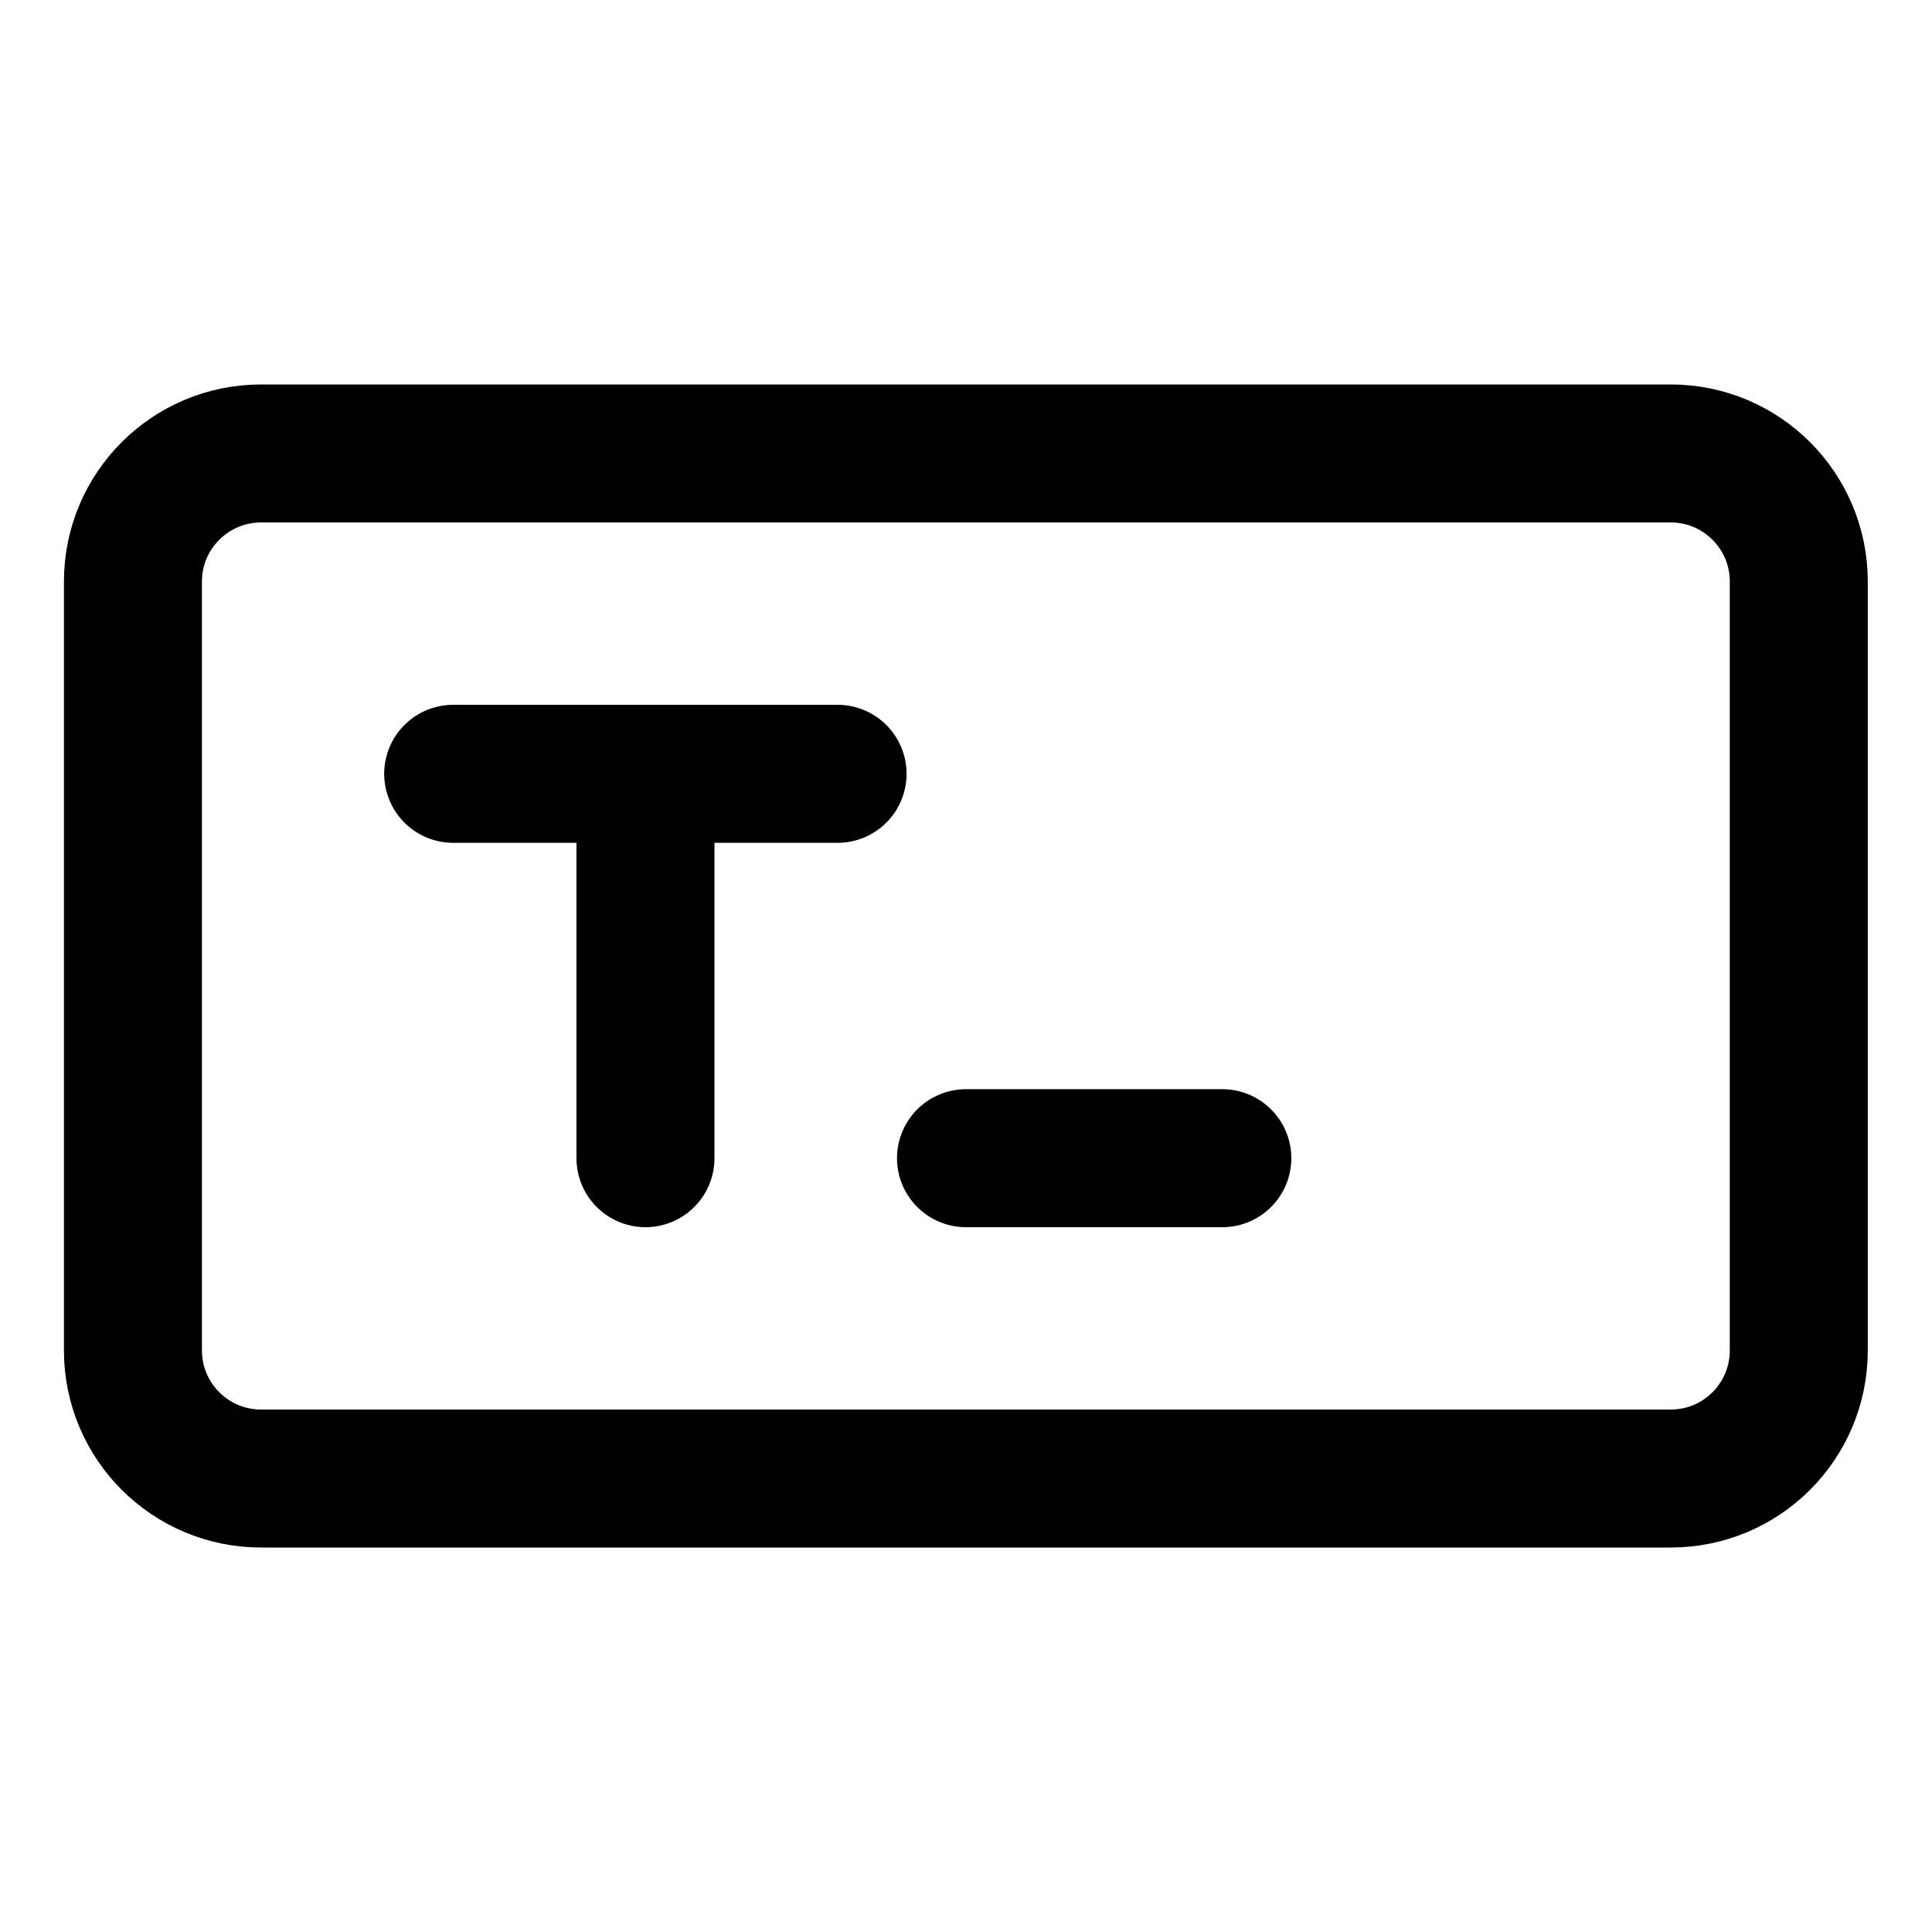 <svg width="21" height="21" viewBox="0 0 21 21" fill="none" xmlns="http://www.w3.org/2000/svg">
<path d="M18.16 4.929H2.838C2.069 4.929 1.445 5.552 1.445 6.321V14.679C1.445 15.448 2.069 16.071 2.838 16.071H18.16C18.929 16.071 19.552 15.448 19.552 14.679V6.321C19.552 5.552 18.929 4.929 18.16 4.929Z" stroke="black" stroke-width="1.5" stroke-linecap="round" stroke-linejoin="round"/>
<path d="M13.286 12.589H10.5" stroke="black" stroke-width="1.5" stroke-linecap="round" stroke-linejoin="round"/>
<path d="M7.016 8.411V12.589" stroke="black" stroke-width="1.5" stroke-linecap="round" stroke-linejoin="round"/>
<path d="M4.926 8.411H9.104" stroke="black" stroke-width="1.5" stroke-linecap="round" stroke-linejoin="round"/>
</svg>
